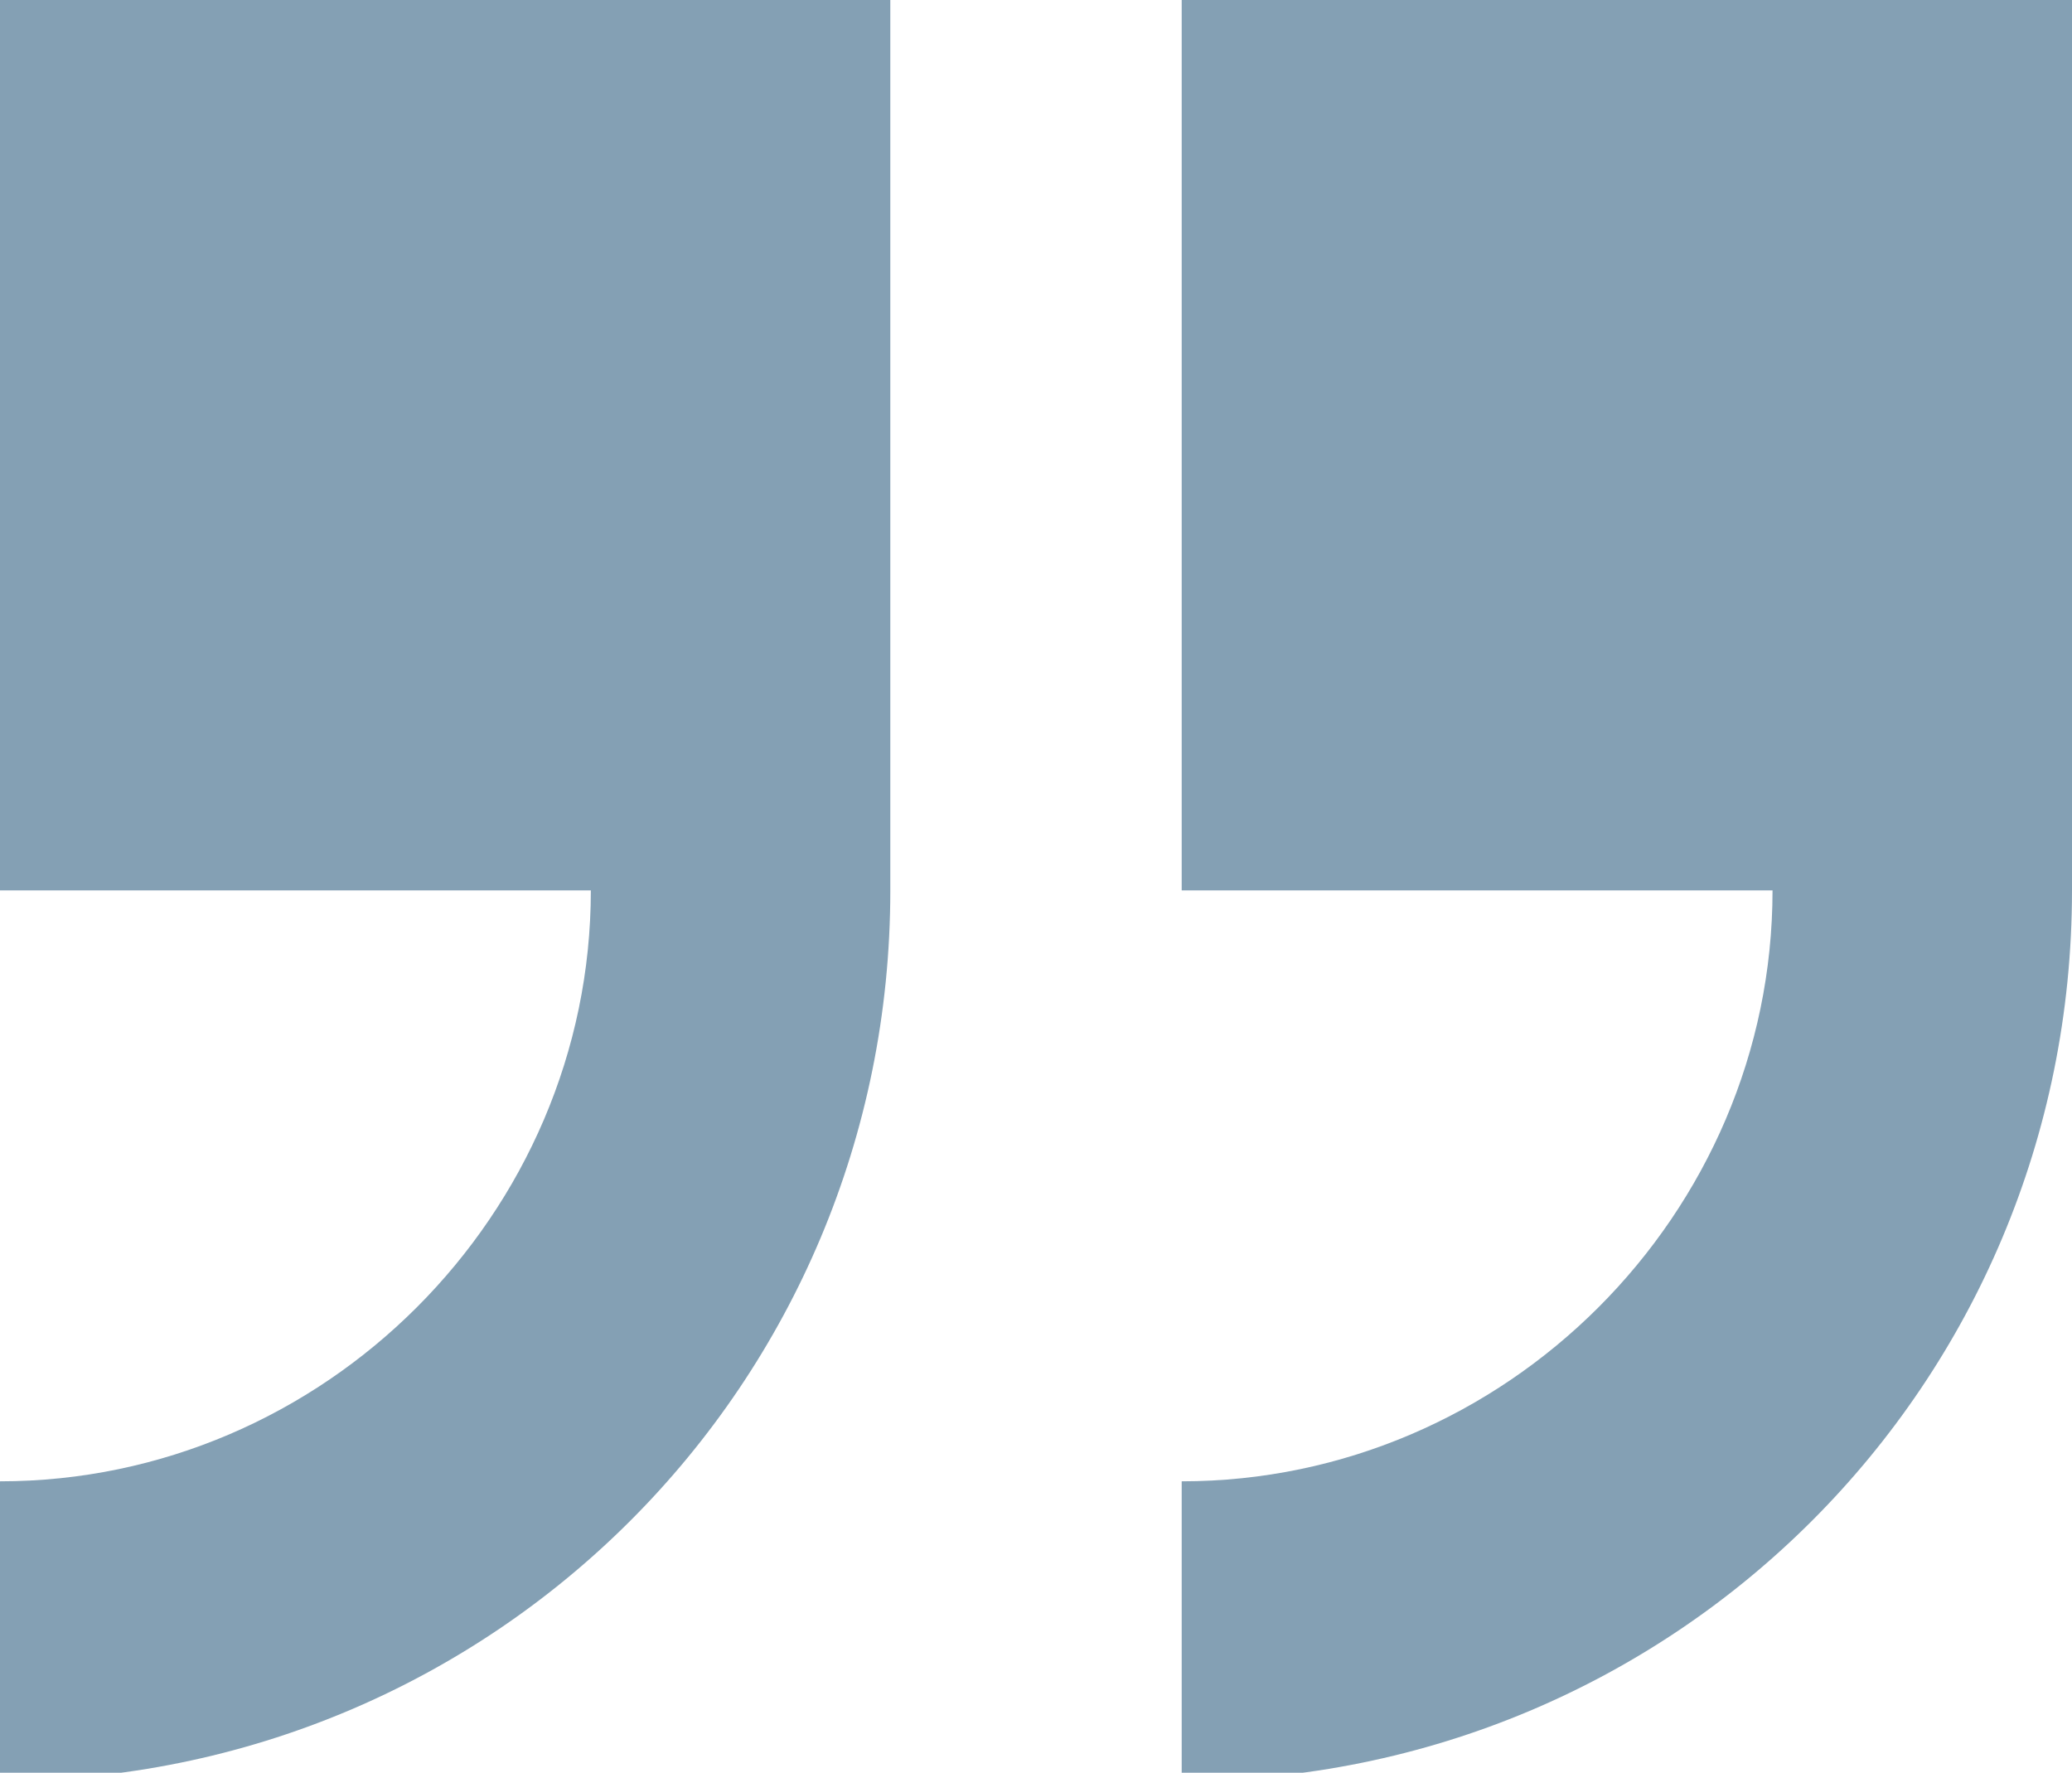 <?xml version="1.0" encoding="utf-8"?>
<!-- Generator: Adobe Illustrator 22.1.0, SVG Export Plug-In . SVG Version: 6.00 Build 0)  -->
<svg version="1.1" id="Capa_1" xmlns="http://www.w3.org/2000/svg" xmlns:xlink="http://www.w3.org/1999/xlink" x="0px" y="0px"
	 viewBox="0 0 25.6 21.9" style="enable-background:new 0 0 25.6 21.9;" xml:space="preserve">
<style type="text/css">
	.st0{fill:#84A0B4;}
</style>
<path class="st0" d="M14.6,0v11h7.3c0,4-3.3,7.3-7.3,7.3v3.7c6.1,0,11-4.9,11-11V0L14.6,0z"/>
<path class="st0" d="M0,11h7.3c0,4-3.3,7.3-7.3,7.3v3.7c6.1,0,11-4.9,11-11V0H0V11z"/>
</svg>
